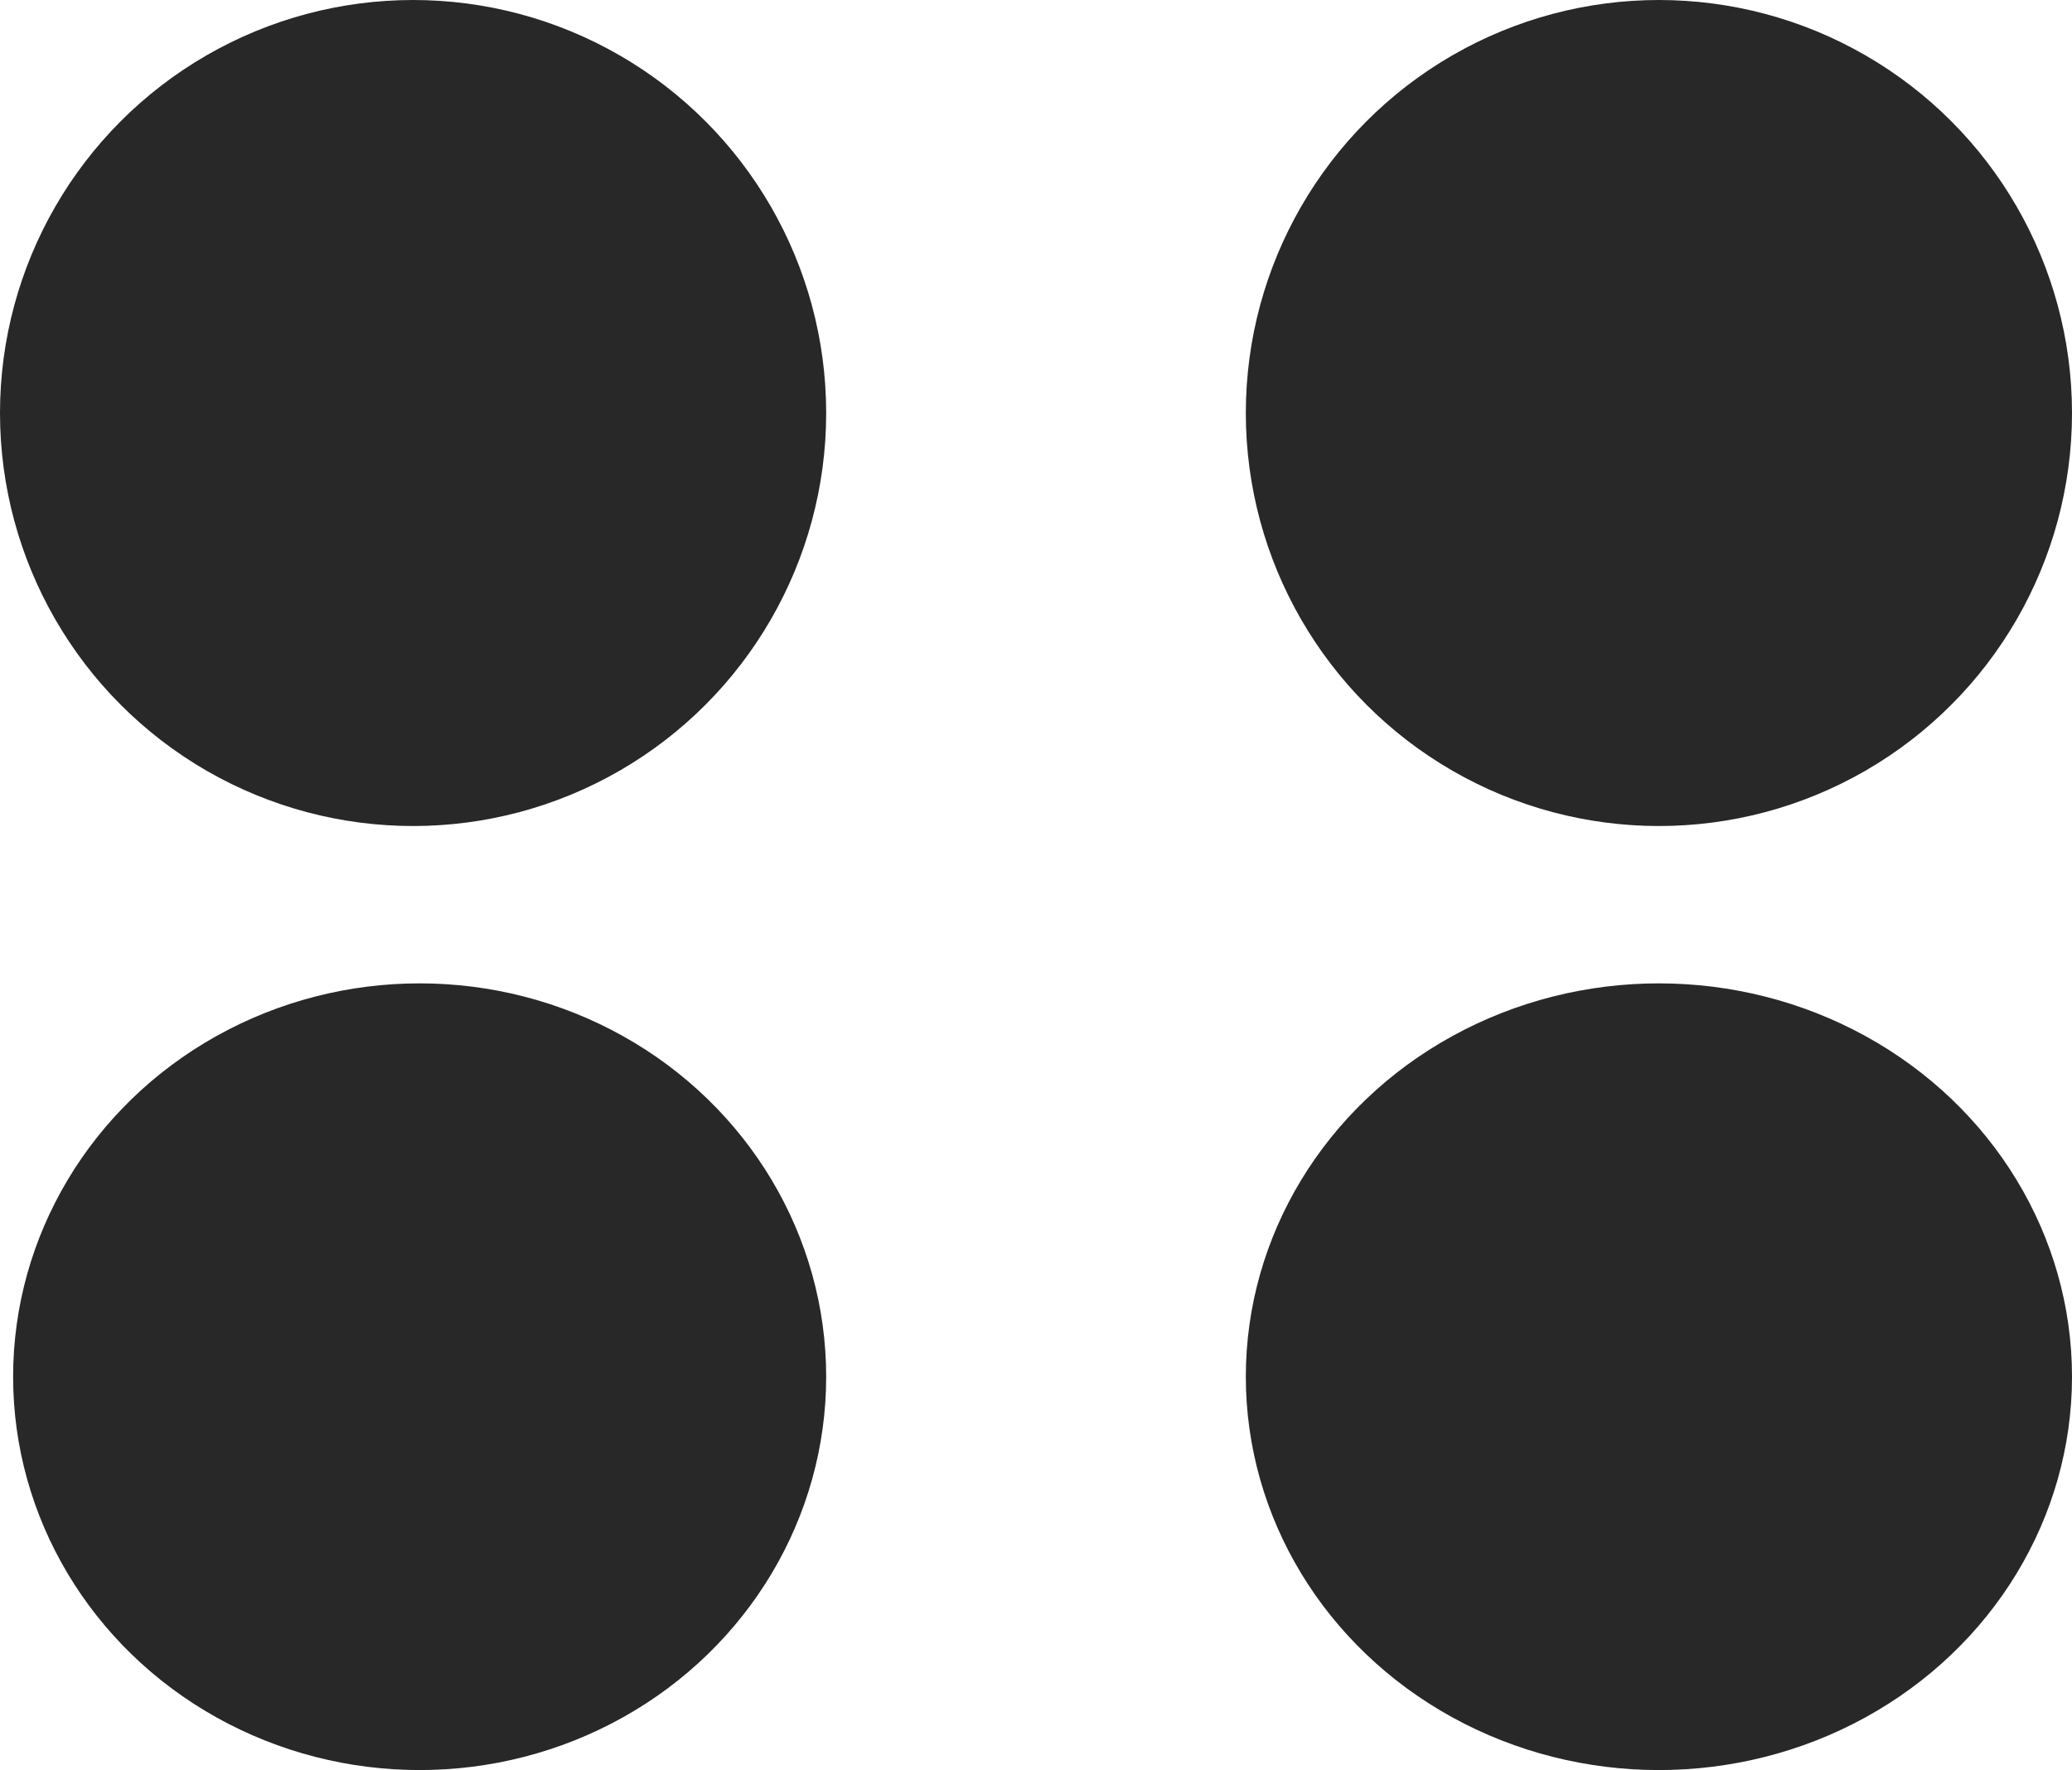 <svg width="158" height="135" viewBox="0 0 158 135" fill="none" xmlns="http://www.w3.org/2000/svg">
<circle cx="126.5" cy="31.5" r="31.5" fill="#282828"/>
<ellipse cx="126.5" cy="105" rx="31.5" ry="30" fill="#282828"/>
<ellipse cx="32" cy="105" rx="31" ry="30" fill="#282828"/>
<circle cx="31.5" cy="31.5" r="31.5" fill="#282828"/>
</svg>
